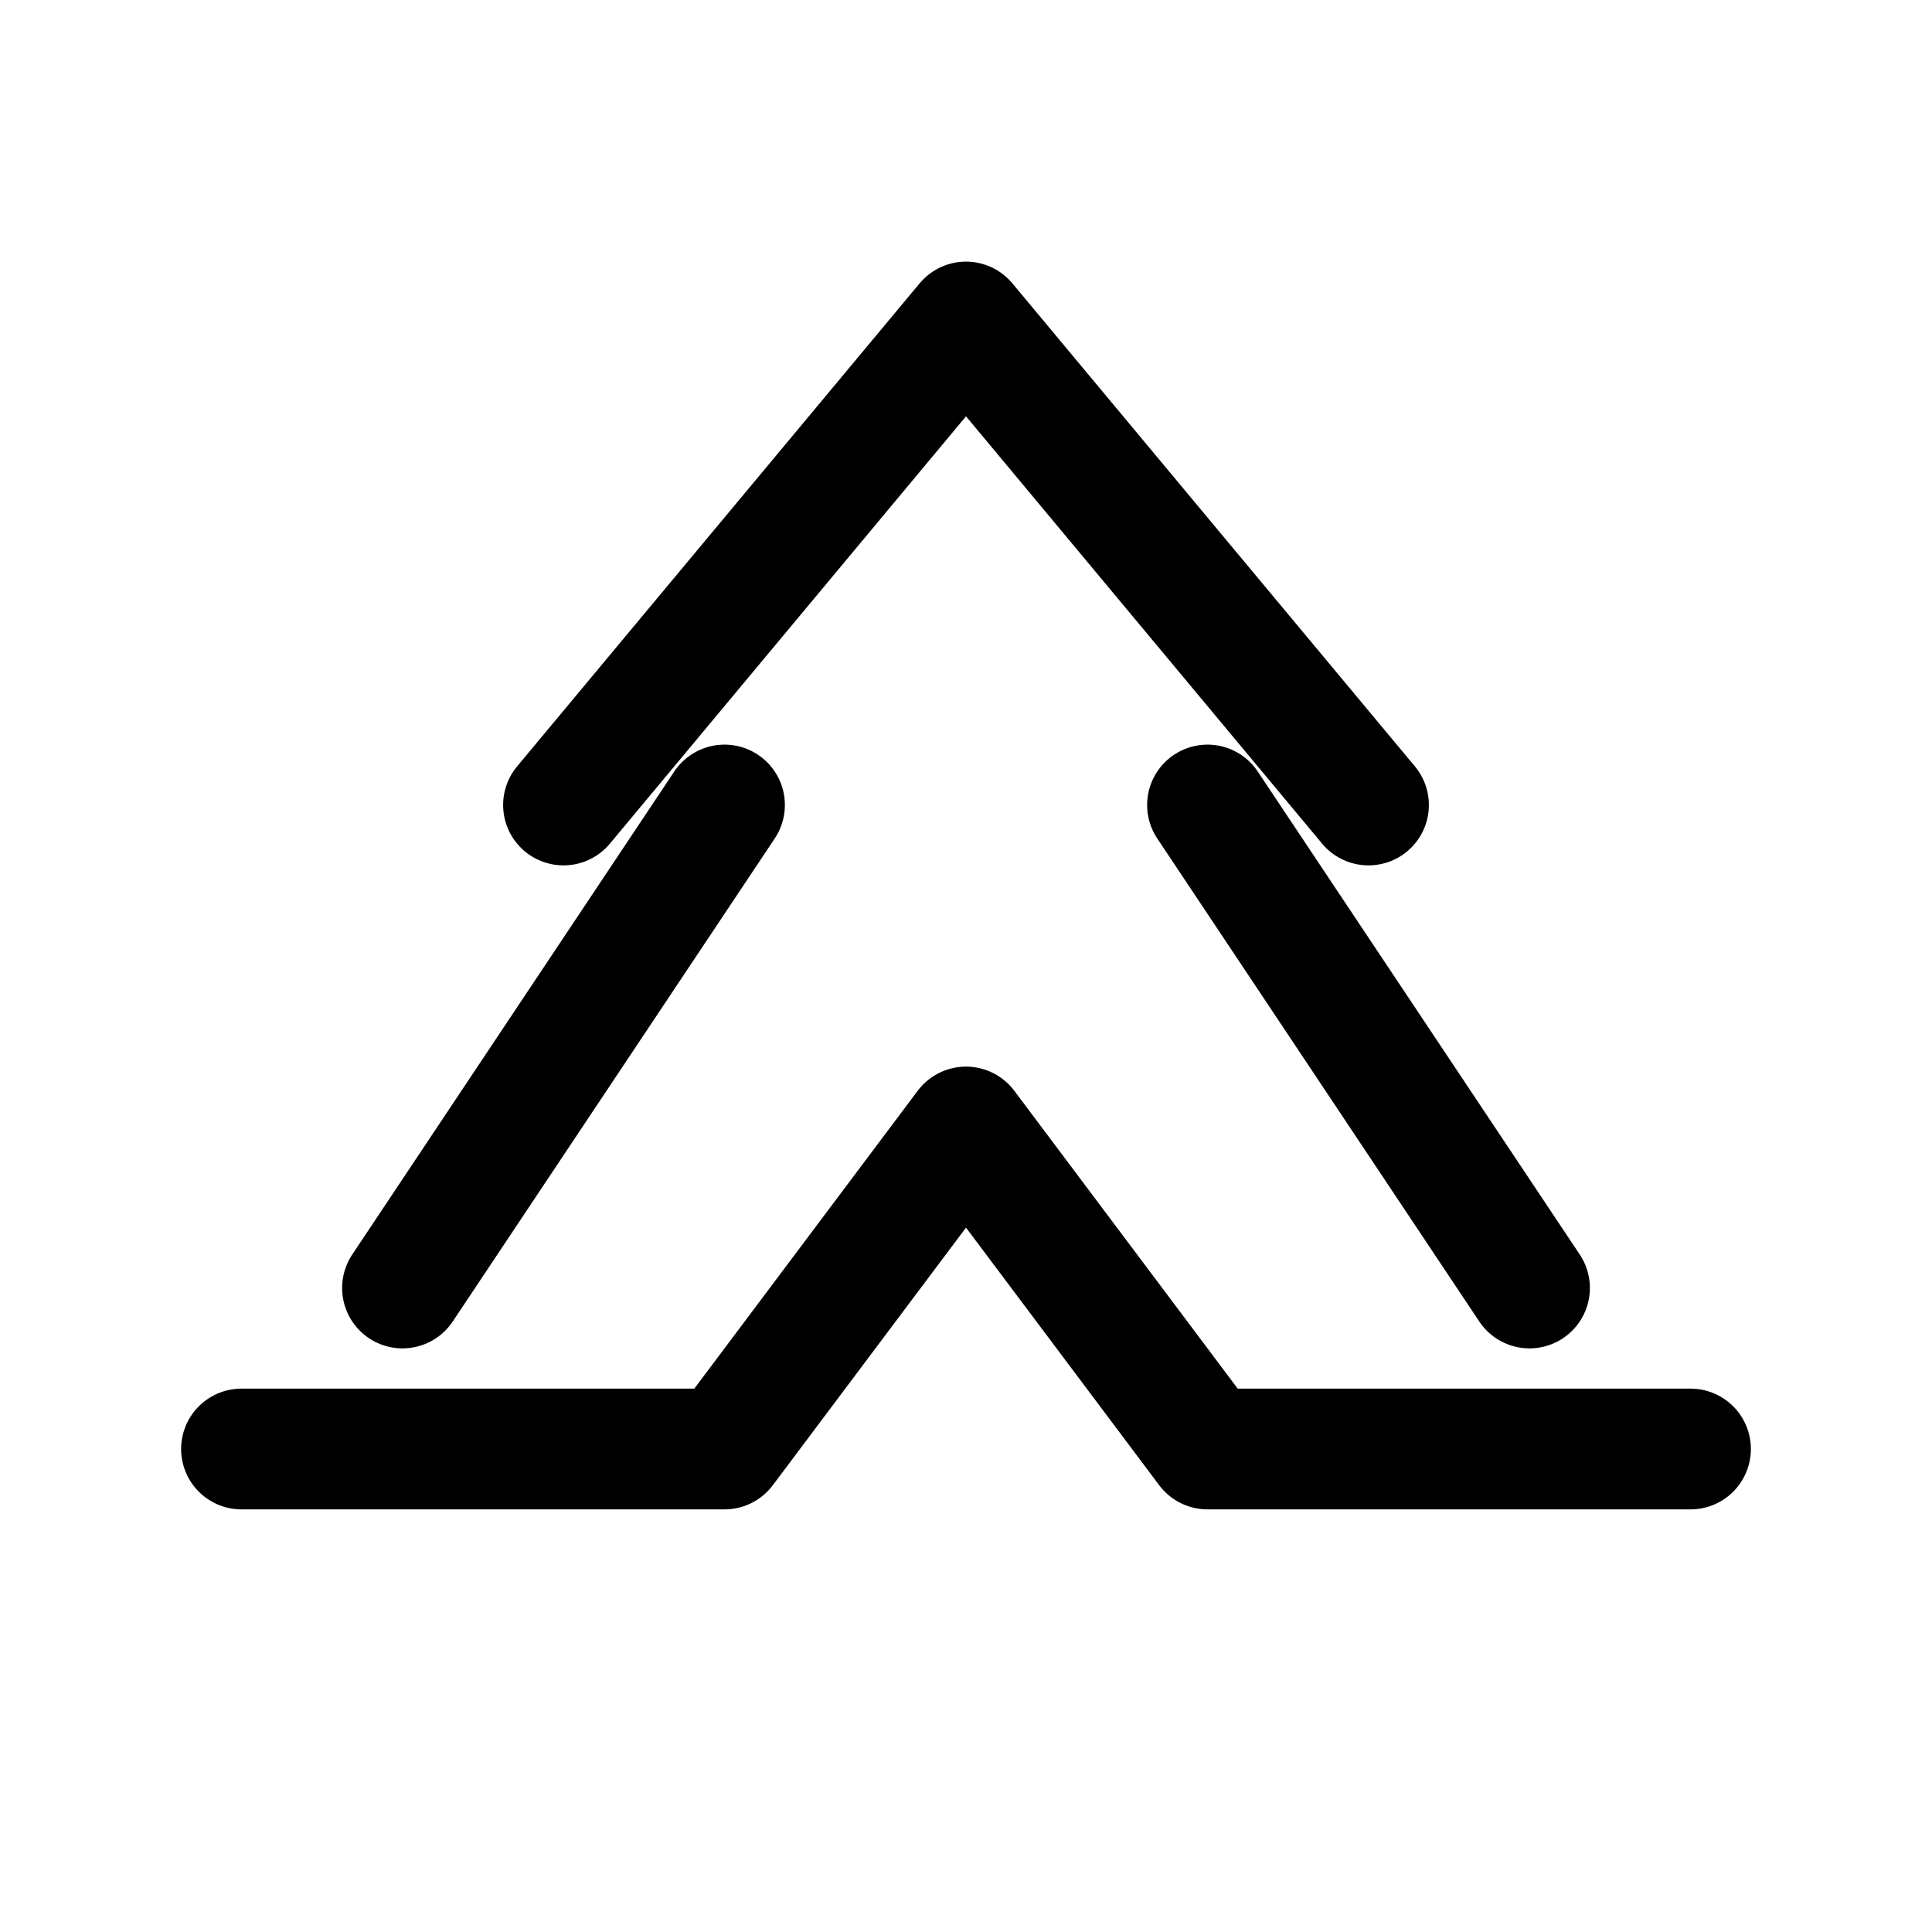<svg viewBox="0 0 24 24" fill="none" stroke="currentColor" stroke-width="1.5" stroke-linecap="round" stroke-linejoin="round" xmlns="http://www.w3.org/2000/svg">
  <path d="M5 16l4-6"/>
  <path d="M19 16l-4-6"/>
  <path d="M3 18h6l3-4 3 4h6"/>
  <path d="M7 10l5-6 5 6"/>
</svg>

